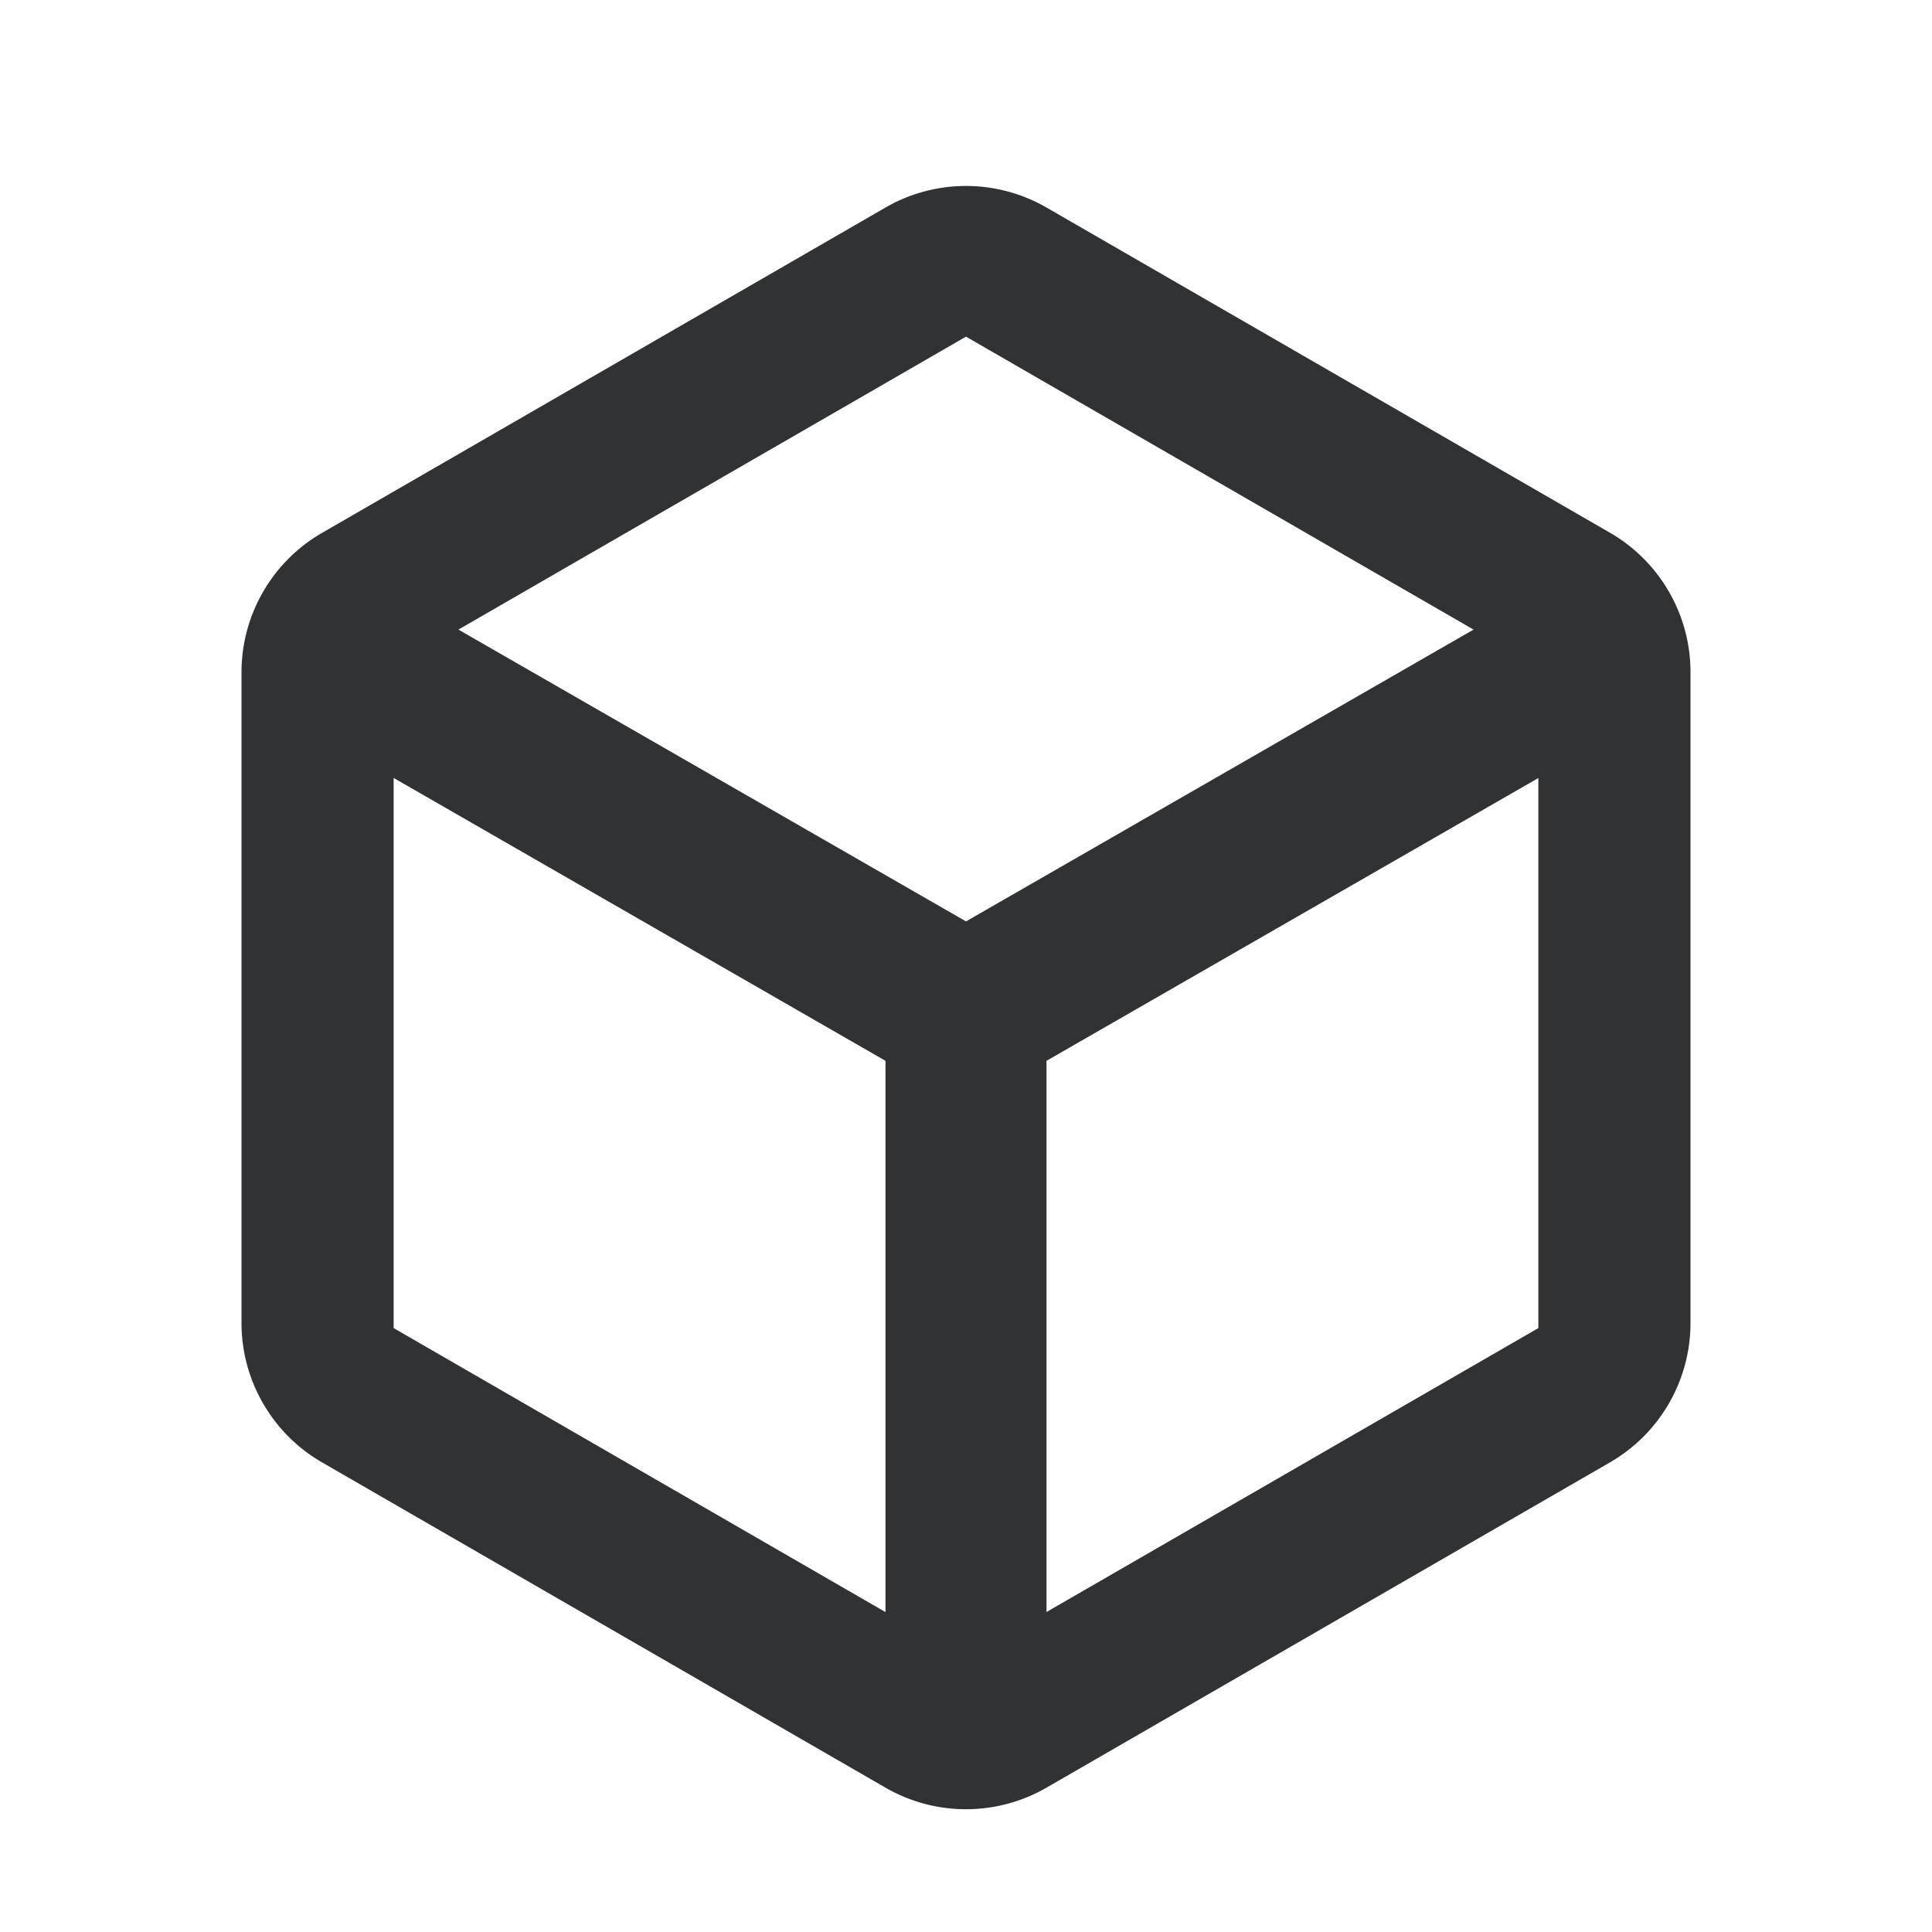 <svg xmlns="http://www.w3.org/2000/svg" width="24" height="24" fill="none" viewBox="0 0 24 24"><path fill="#313234" d="M11 2.578a2 2 0 0 1 2 0l7 4.04a2 2 0 0 1 1 1.733v8.083a2 2 0 0 1-1 1.732l-7 4.041a2 2 0 0 1-2 0l-7-4.041a2 2 0 0 1-1-1.732V8.351A2 2 0 0 1 4 6.62zm-6.11 13.92L11 20.026v-6.848L4.89 9.664zM13 13.178v6.847l6.11-3.527V9.665zM5.695 7.821 12 11.446l6.305-3.625L12 4.182z"/></svg>